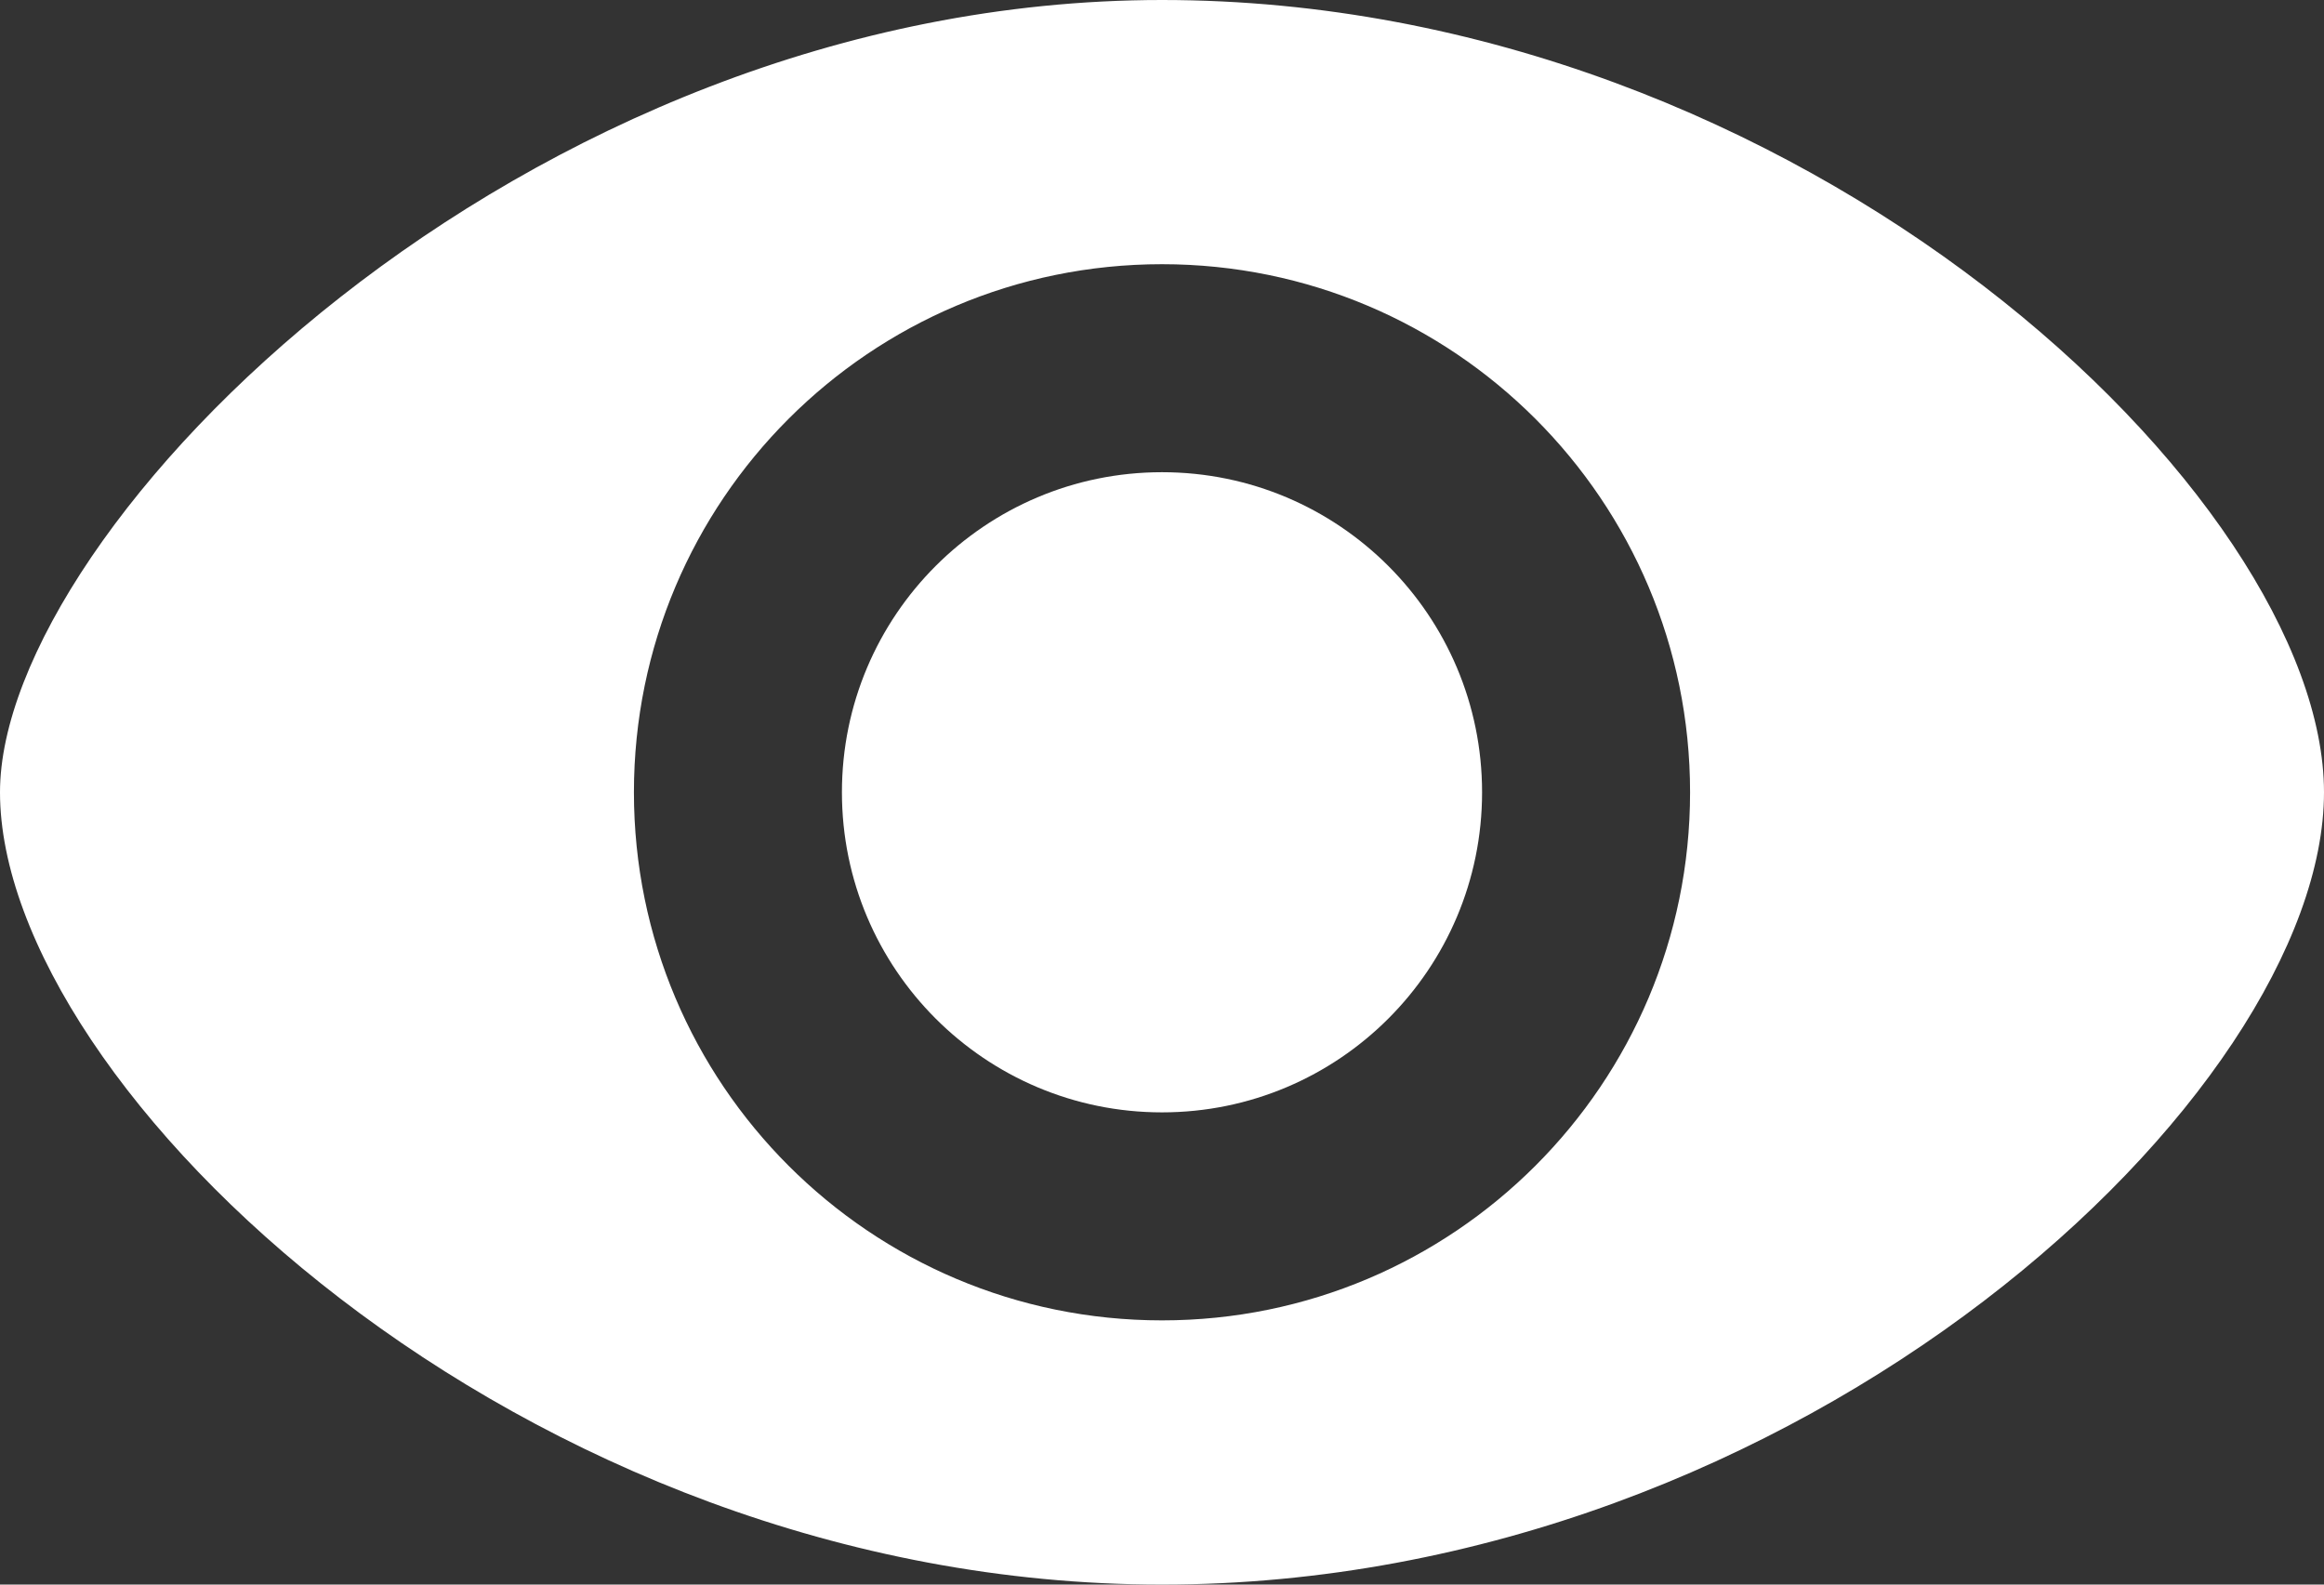 <?xml version="1.0" encoding="utf-8"?>
<!-- Generator: Adobe Illustrator 16.0.0, SVG Export Plug-In . SVG Version: 6.00 Build 0)  -->
<!DOCTYPE svg PUBLIC "-//W3C//DTD SVG 1.1//EN" "http://www.w3.org/Graphics/SVG/1.1/DTD/svg11.dtd">
<svg version="1.1" id="Calque_1" xmlns="http://www.w3.org/2000/svg" xmlns:xlink="http://www.w3.org/1999/xlink" x="0px" y="0px"
	 width="22px" height="15px" viewBox="0 0 22 15" enable-background="new 0 0 22 15" xml:space="preserve">
<rect x="0" y="0" width="22" height="15" fill="#333333" stroke="none"/>
<g>
	<circle fill="#FFFFFF" cx="11" cy="7.5" r="3.03"/>
	<path fill="#FFFFFF" d="M11,0C4.925,0,0,5.001,0,7.5C0,10.282,4.925,15,11,15s11-4.655,11-7.5C22,4.72,17.075,0,11,0z M11,12.499
		c-2.762,0-4.999-2.238-4.999-4.999S8.238,2.501,11,2.501s4.999,2.238,4.999,4.999S13.762,12.499,11,12.499z"/>
</g>
</svg>
